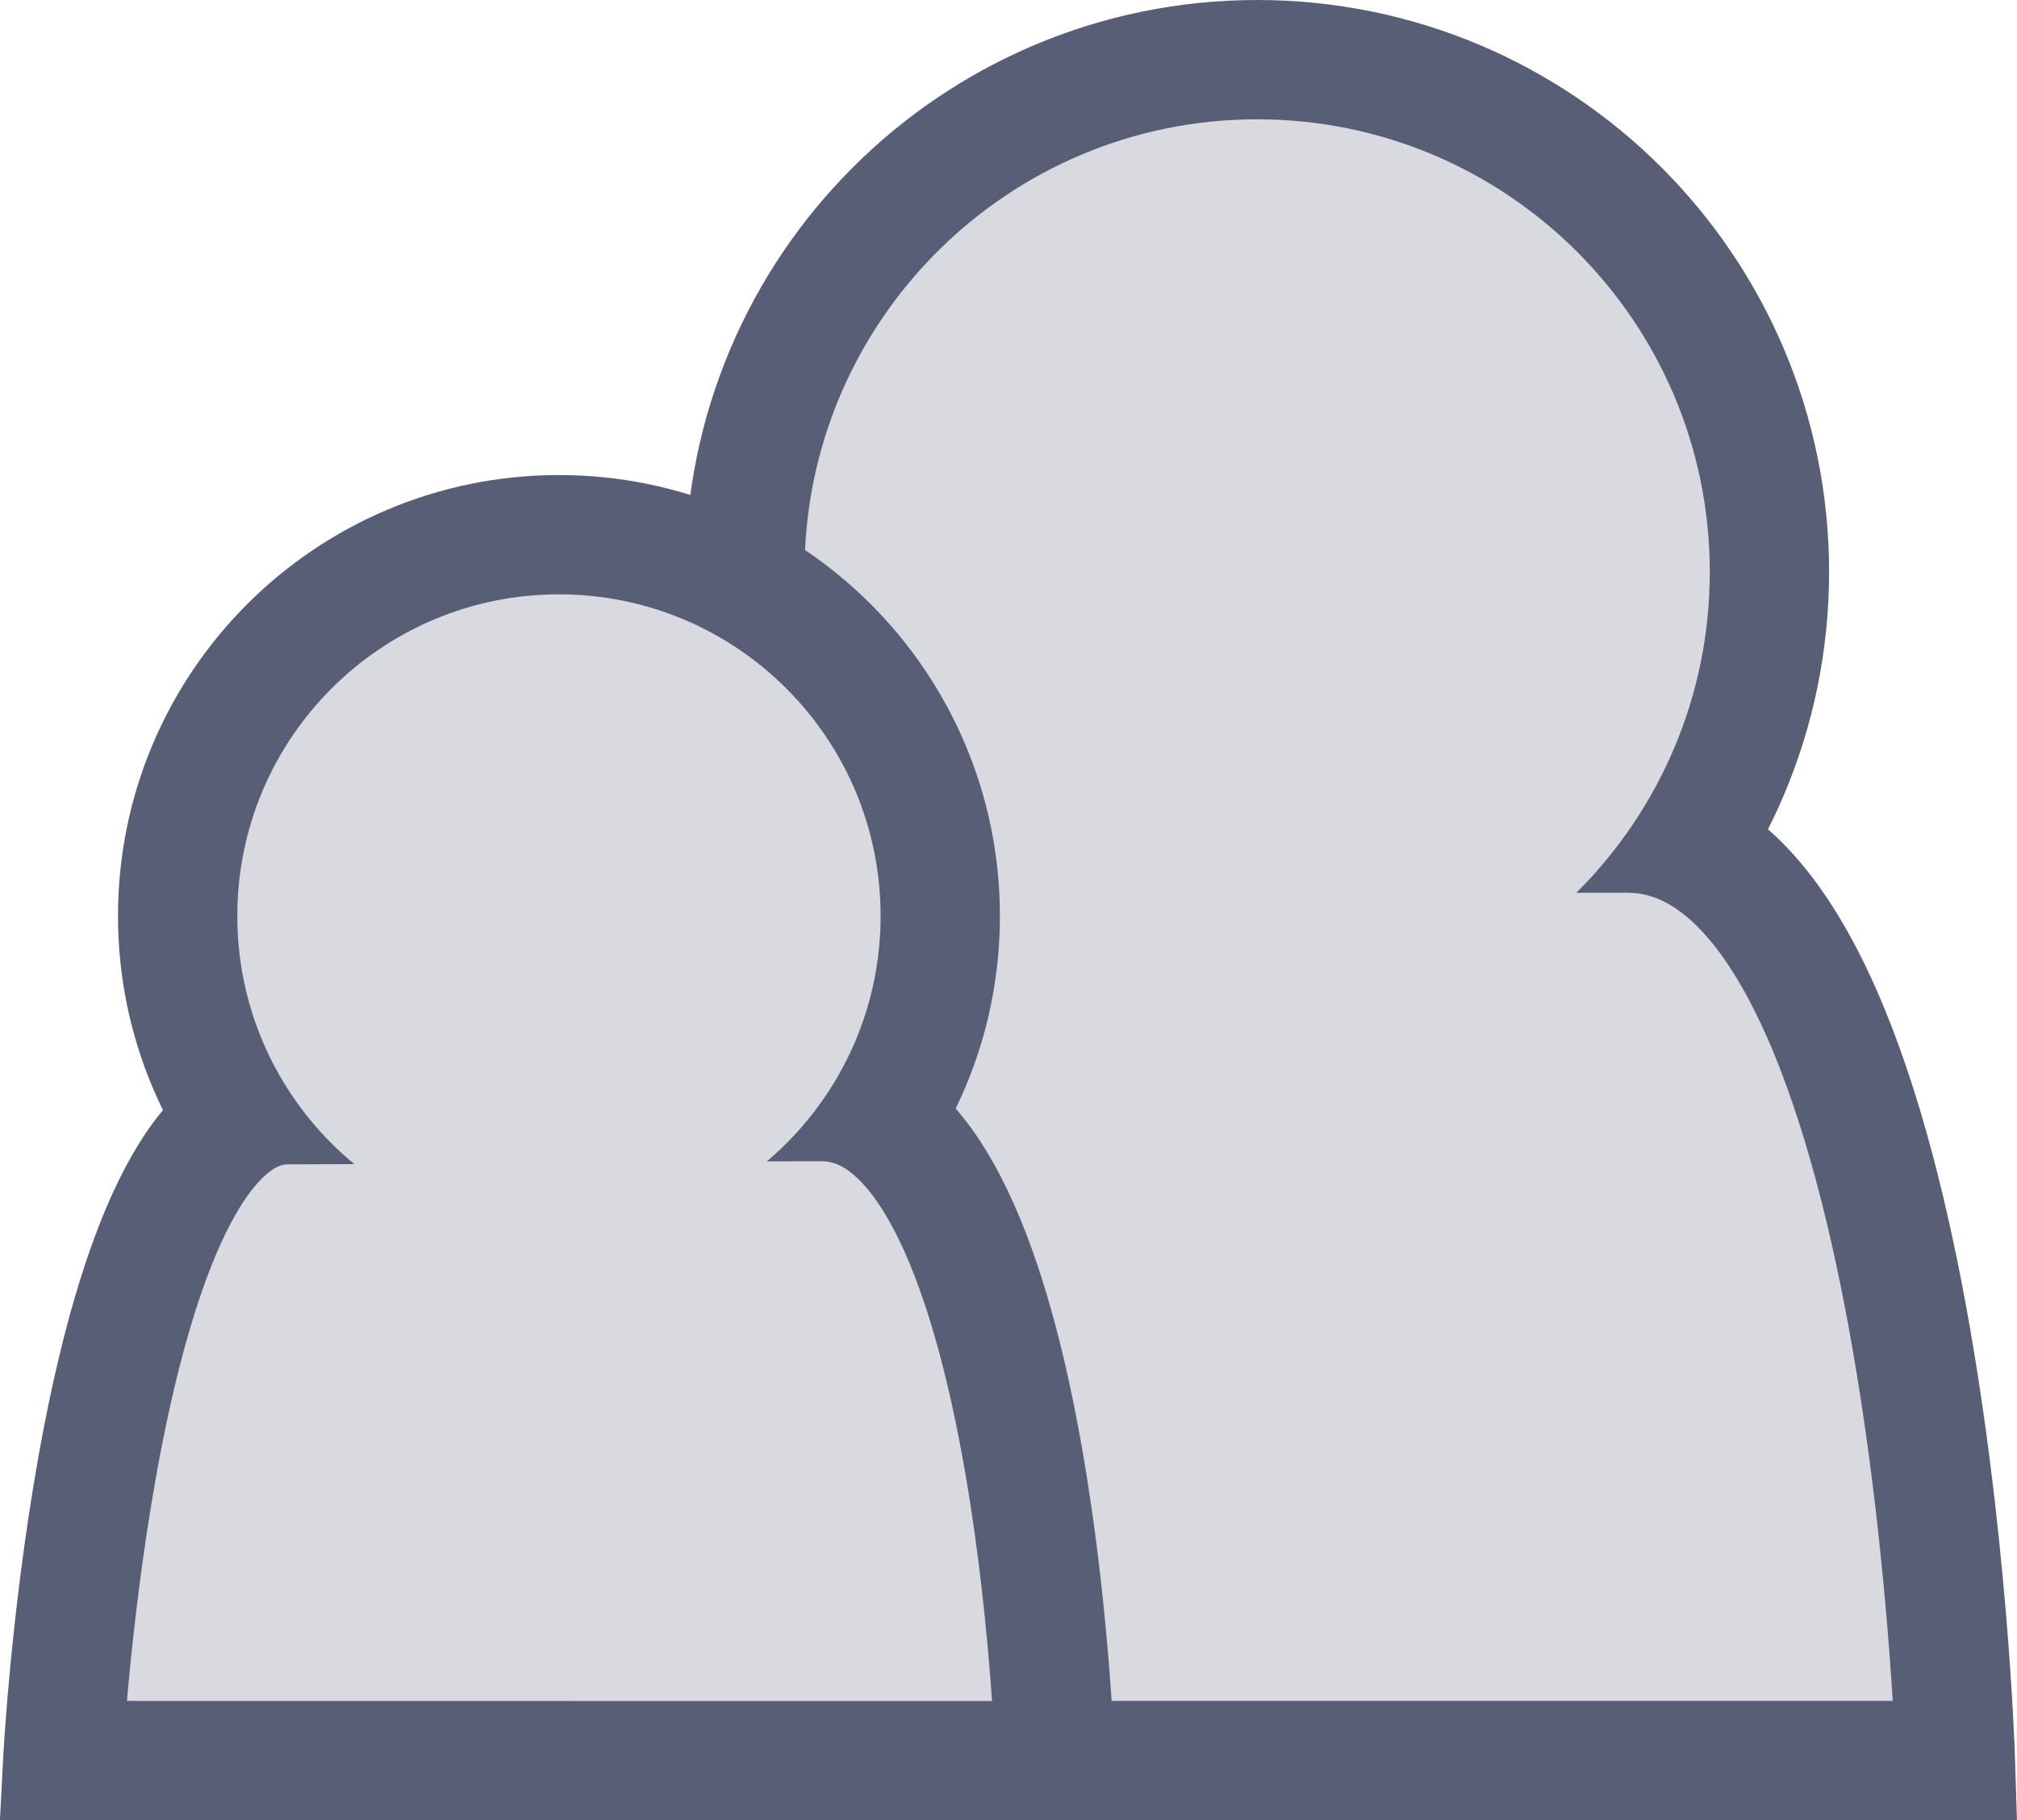 <svg version="1.1" xmlns="http://www.w3.org/2000/svg" xmlns:xlink="http://www.w3.org/1999/xlink" width="16.906" height="15.259" viewBox="0,0,16.906,15.259"><g transform="translate(-231.542,-172.121)"><g stroke-miterlimit="10"><g><path d="M238.285,176.915c0,-2.095 1.699,-3.794 3.794,-3.794c2.095,0 3.794,1.699 3.794,3.794c0,2.095 -1.699,3.794 -3.794,3.794c-2.095,0 -3.794,-1.699 -3.794,-3.794z" fill="none" stroke="#575e75" stroke-width="2"/><path d="M236.227,186.879c0,0 0.401,-7.738 2.654,-7.738c1.266,0 4.102,-0.037 6.299,-0.037c2.512,0 2.752,7.775 2.752,7.775z" fill="#d8dadf" stroke="#575e75" stroke-width="1"/><path d="M238.285,176.915c0,-2.095 1.699,-3.794 3.794,-3.794c2.095,0 3.794,1.699 3.794,3.794c0,2.095 -1.699,3.794 -3.794,3.794c-2.095,0 -3.794,-1.699 -3.794,-3.794z" fill="#d8dadf" stroke="#000000" stroke-width="0"/></g><g><path d="M233.531,179.799c0,-1.489 1.207,-2.696 2.696,-2.696c1.489,0 2.696,1.207 2.696,2.696c0,1.489 -1.207,2.696 -2.696,2.696c-1.489,0 -2.696,-1.207 -2.696,-2.696z" fill="none" stroke="#575e75" stroke-width="2"/><path d="M232.068,186.879c0,0 0.285,-5.498 1.886,-5.498c0.9,0 2.915,-0.026 4.476,-0.026c1.785,0 1.955,5.525 1.955,5.525z" fill="#d8dadf" stroke="#575e75" stroke-width="1"/><path d="M233.531,179.799c0,-1.489 1.207,-2.696 2.696,-2.696c1.489,0 2.696,1.207 2.696,2.696c0,1.489 -1.207,2.696 -2.696,2.696c-1.489,0 -2.696,-1.207 -2.696,-2.696z" fill="#d8dadf" stroke="#000000" stroke-width="0"/></g></g></g></svg><!--rotationCenter:8.458391761132305:7.8794091804116135-->
